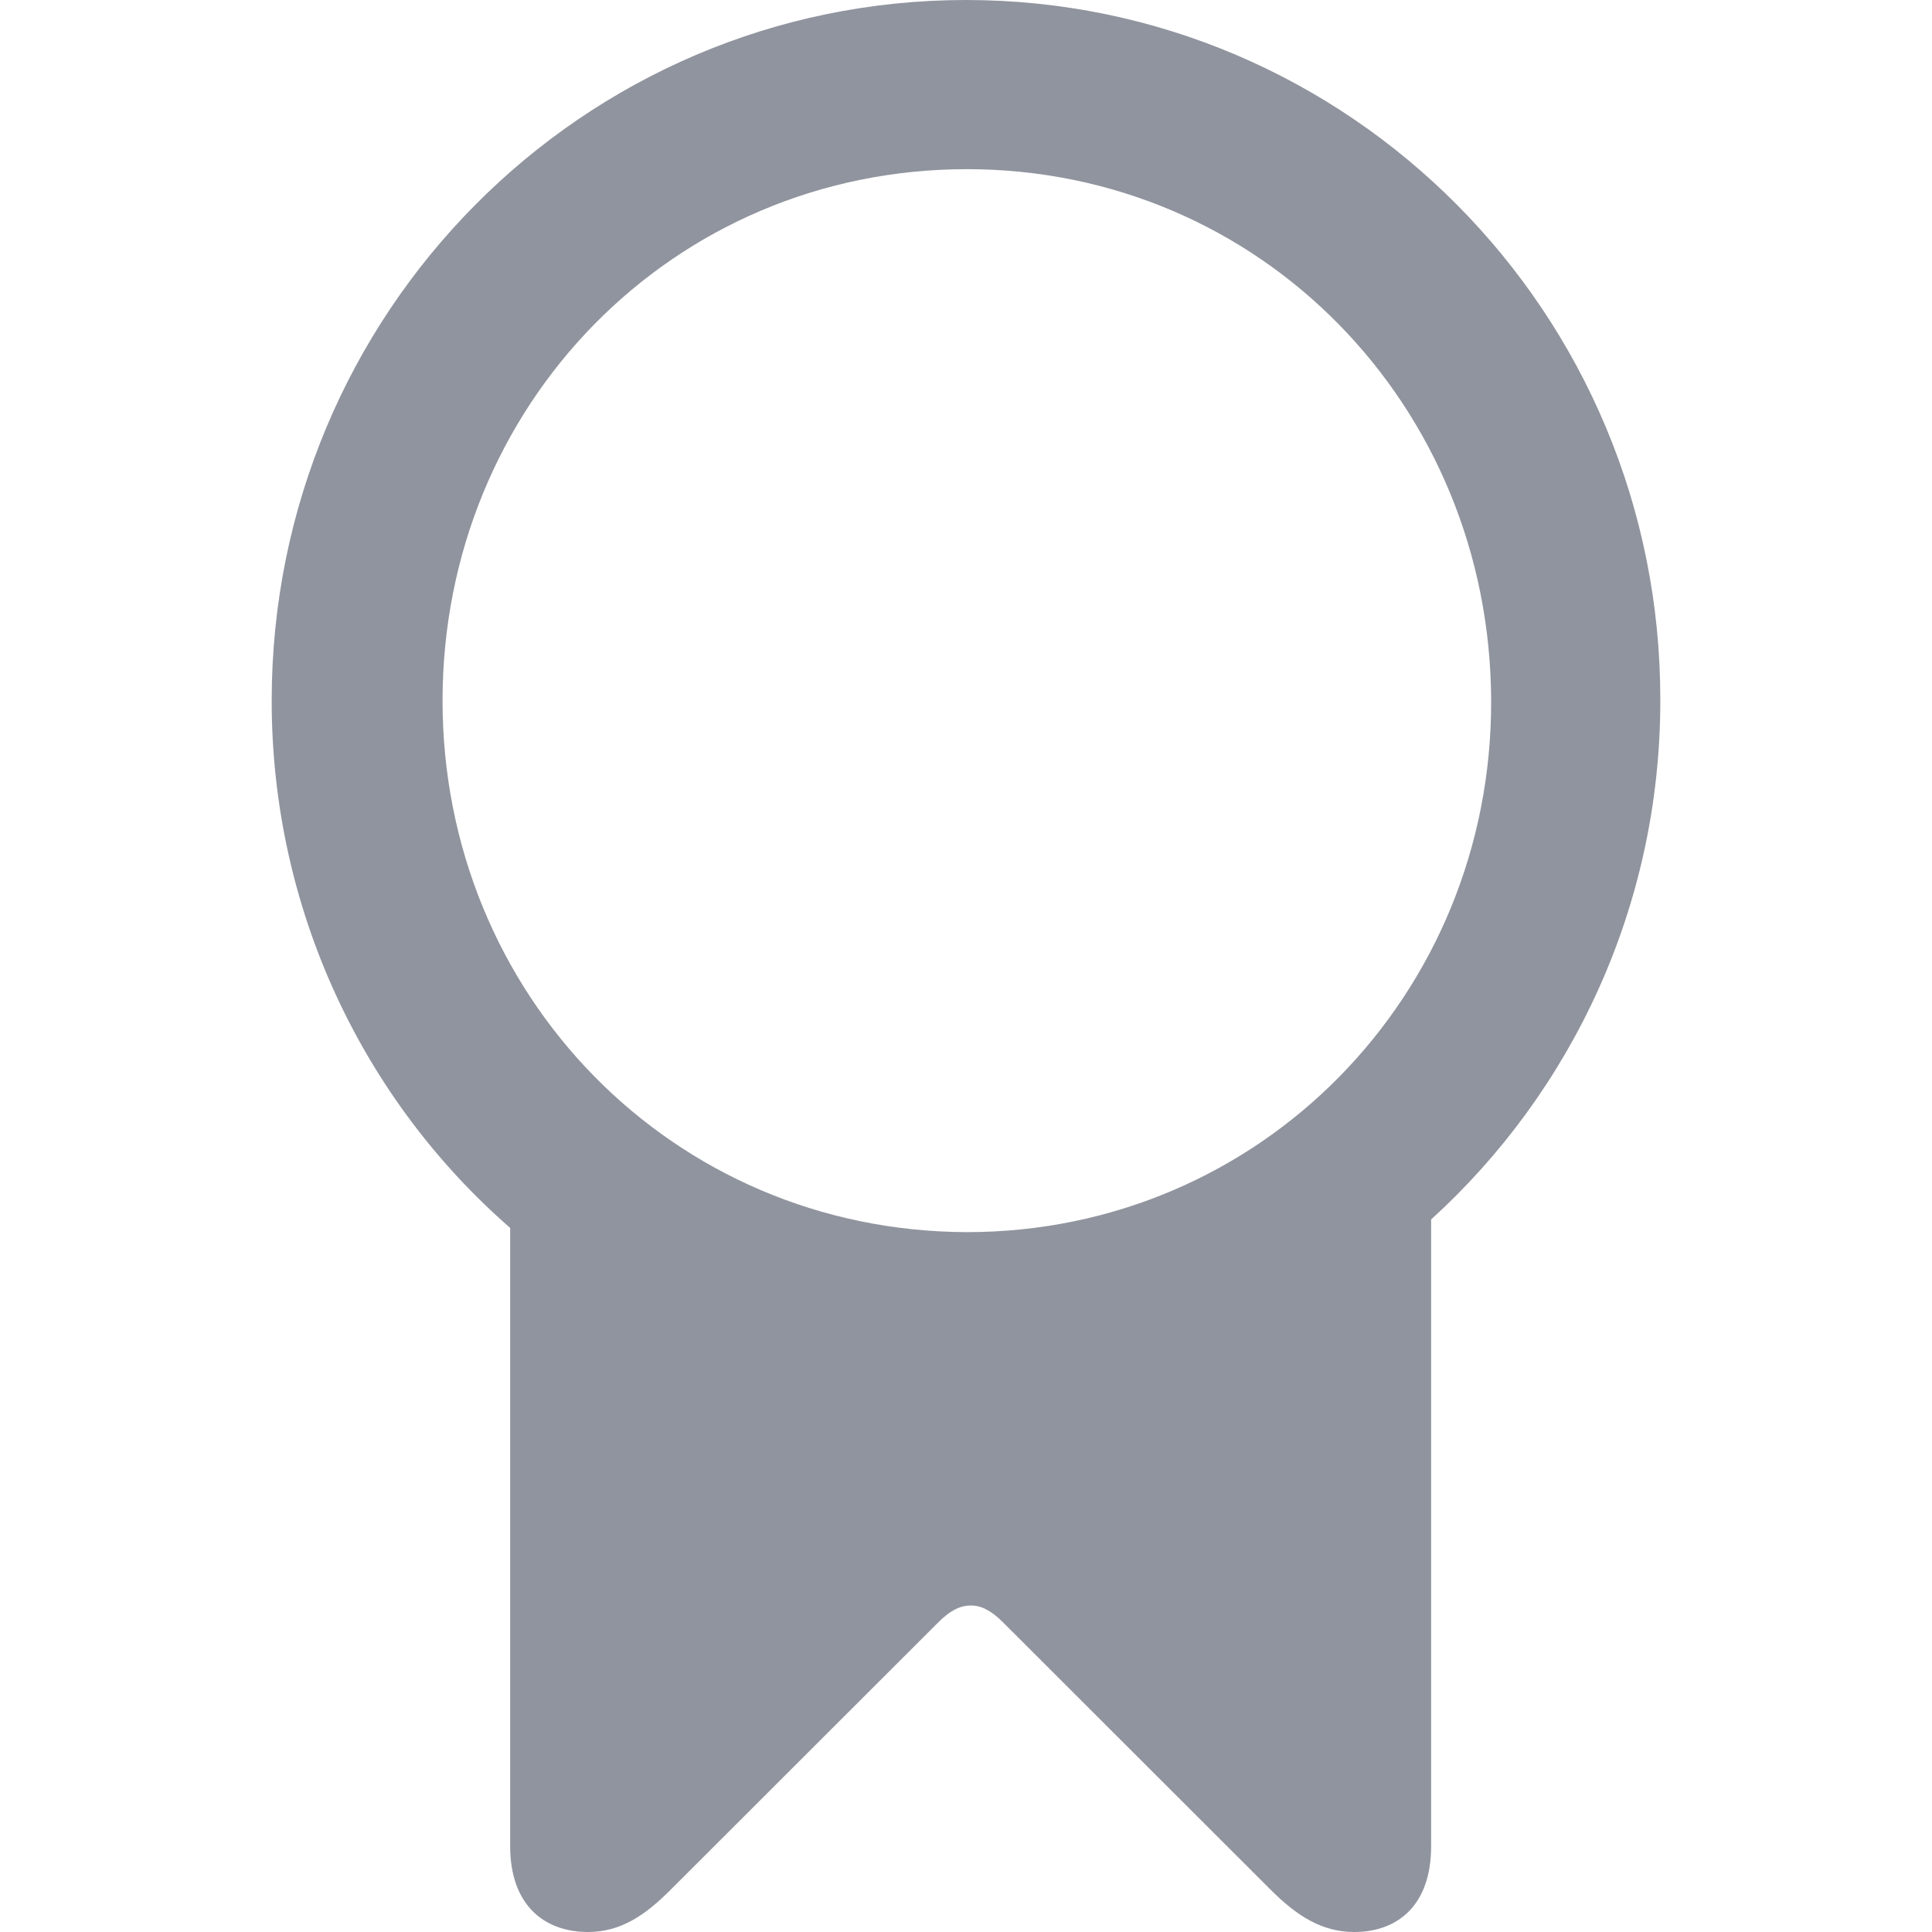 <svg width="16" height="16" viewBox="0 0 16 16" fill="none" xmlns="http://www.w3.org/2000/svg">
<path d="M11.852 15.289V10.099C13.015 9.042 13.75 7.507 13.75 5.803C13.757 2.592 11.173 0 8 0C4.827 0 2.25 2.592 2.25 5.803C2.25 7.542 3.013 9.113 4.225 10.169V15.289C4.225 15.782 4.512 16 4.869 16C5.143 16 5.346 15.859 5.556 15.648L7.769 13.437C7.874 13.331 7.958 13.296 8.042 13.296C8.119 13.296 8.203 13.331 8.308 13.437L10.521 15.648C10.738 15.866 10.948 16 11.215 16C11.572 16 11.852 15.782 11.852 15.289ZM8.007 10.204C5.57 10.197 3.665 8.239 3.665 5.803C3.665 3.359 5.57 1.401 8.007 1.401C10.437 1.401 12.342 3.359 12.349 5.803C12.356 8.239 10.437 10.204 8.007 10.204Z" fill="#90949E"/>
</svg>

